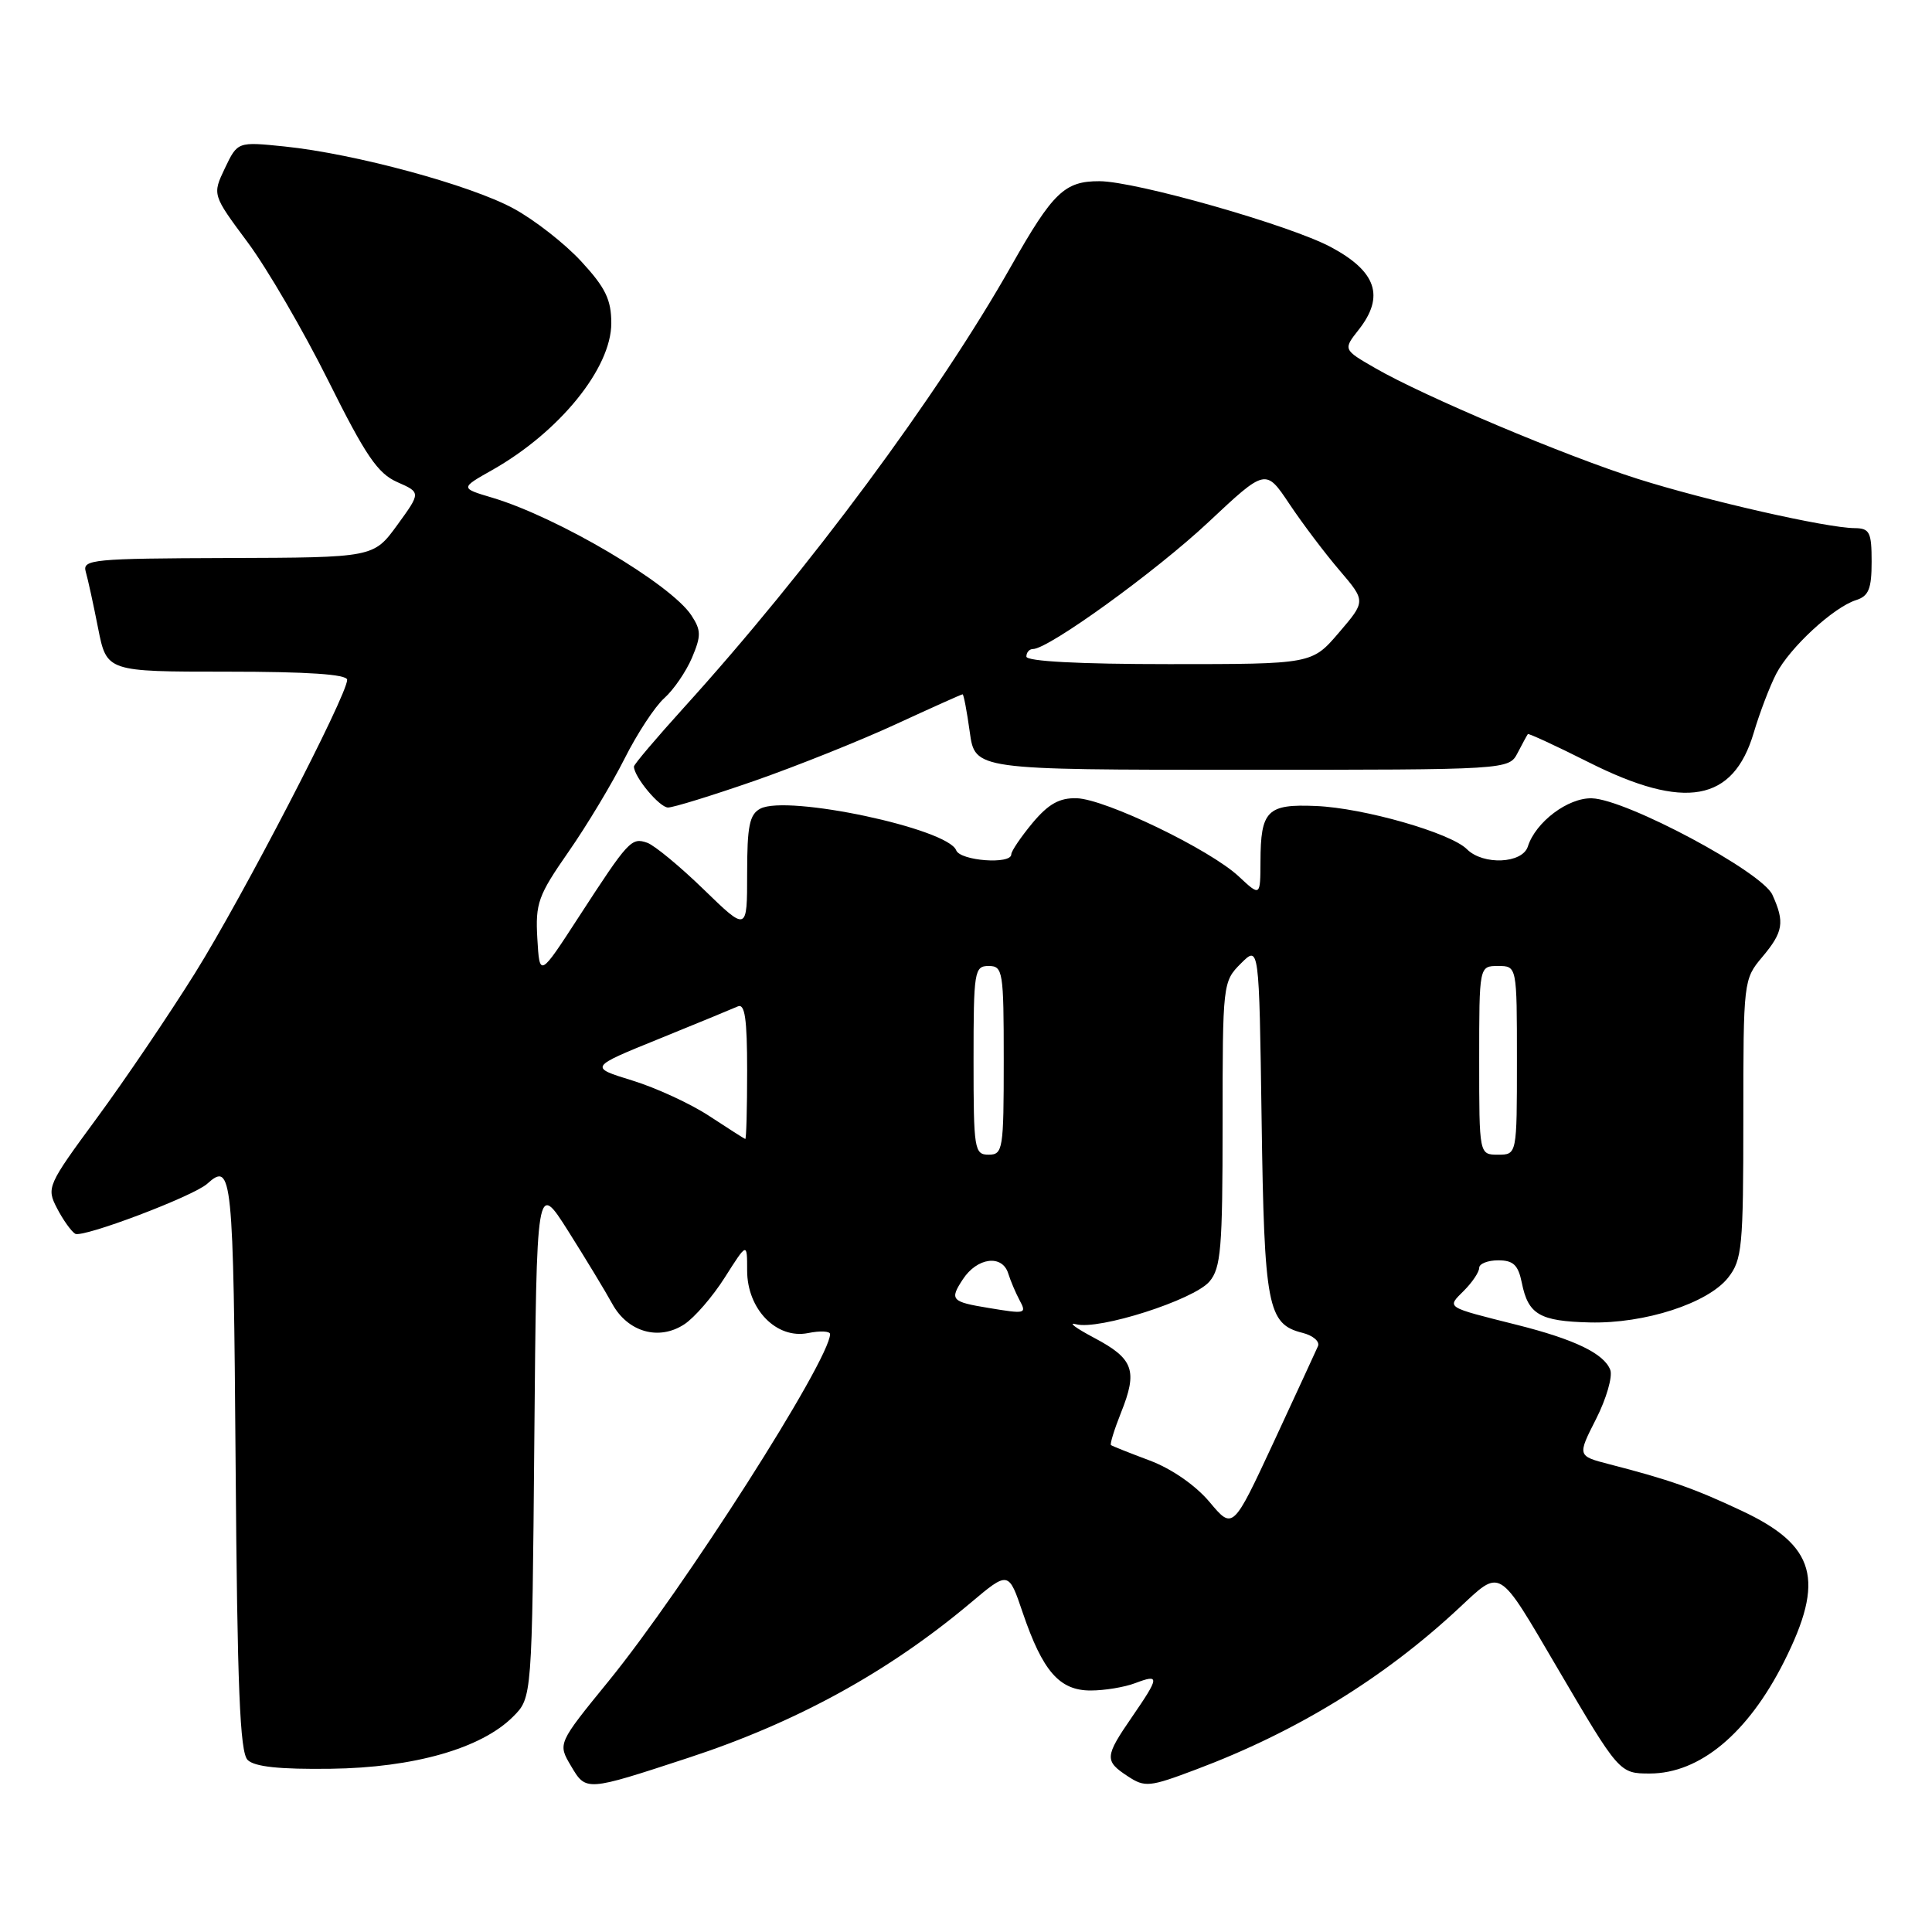 <?xml version="1.0" encoding="UTF-8" standalone="no"?>
<!DOCTYPE svg PUBLIC "-//W3C//DTD SVG 1.1//EN" "http://www.w3.org/Graphics/SVG/1.1/DTD/svg11.dtd" >
<svg xmlns="http://www.w3.org/2000/svg" xmlns:xlink="http://www.w3.org/1999/xlink" version="1.1" viewBox="0 0 256 256">
 <g >
 <path fill="currentColor"
d=" M 91.21 232.92 C 105.55 228.22 117.71 221.54 128.57 212.42 C 133.64 208.15 133.64 208.15 135.52 213.70 C 138.16 221.45 140.38 224.00 144.51 224.00 C 146.36 224.00 149.02 223.56 150.43 223.02 C 153.69 221.79 153.65 222.19 150.00 227.50 C 146.37 232.77 146.33 233.33 149.43 235.36 C 151.71 236.86 152.30 236.80 158.50 234.46 C 171.80 229.46 183.35 222.37 193.29 213.11 C 198.98 207.81 198.40 207.46 206.35 221.00 C 214.53 234.94 214.58 235.00 218.60 235.00 C 225.22 235.00 231.60 229.69 236.38 220.21 C 241.87 209.31 240.61 204.79 230.75 200.17 C 224.48 197.22 221.14 196.05 213.25 194.02 C 209.00 192.92 209.00 192.92 211.49 188.02 C 212.86 185.32 213.70 182.39 213.37 181.52 C 212.54 179.35 208.64 177.47 200.96 175.54 C 191.42 173.14 191.69 173.31 193.98 171.02 C 195.09 169.91 196.00 168.55 196.00 168.00 C 196.00 167.45 197.14 167.00 198.52 167.00 C 200.53 167.00 201.17 167.62 201.65 169.98 C 202.49 174.18 204.01 175.07 210.66 175.23 C 217.93 175.41 226.31 172.69 228.99 169.29 C 230.84 166.93 231.00 165.25 231.00 148.26 C 231.00 130.02 231.03 129.75 233.50 126.82 C 236.30 123.49 236.51 122.21 234.85 118.56 C 233.46 115.51 215.49 105.91 210.93 105.78 C 207.77 105.69 203.48 108.92 202.45 112.16 C 201.73 114.44 196.53 114.67 194.38 112.53 C 192.22 110.36 180.70 107.06 174.38 106.80 C 167.91 106.52 167.04 107.39 167.02 114.15 C 167.00 118.80 167.00 118.80 164.14 116.13 C 160.32 112.56 146.47 105.88 142.66 105.77 C 140.38 105.71 138.93 106.52 136.81 109.05 C 135.27 110.91 134.00 112.78 134.00 113.21 C 134.00 114.58 127.24 114.07 126.70 112.67 C 125.60 109.79 104.33 105.27 100.75 107.15 C 99.31 107.91 99.00 109.45 99.00 115.75 C 99.00 123.44 99.00 123.44 93.25 117.86 C 90.09 114.79 86.72 112.01 85.76 111.67 C 83.66 110.94 83.29 111.34 76.69 121.50 C 71.50 129.50 71.50 129.50 71.20 124.37 C 70.93 119.69 71.30 118.66 75.33 112.87 C 77.77 109.37 81.11 103.80 82.77 100.50 C 84.43 97.20 86.79 93.60 88.03 92.50 C 89.26 91.40 90.91 88.99 91.69 87.16 C 92.92 84.25 92.91 83.52 91.62 81.55 C 88.91 77.40 73.94 68.55 65.24 65.95 C 60.97 64.68 60.97 64.68 65.24 62.27 C 74.14 57.23 81.00 48.78 81.00 42.83 C 81.00 39.71 80.23 38.12 77.04 34.66 C 74.86 32.29 70.82 29.13 68.05 27.63 C 62.35 24.52 46.98 20.36 37.71 19.41 C 31.48 18.77 31.48 18.77 29.80 22.29 C 28.13 25.80 28.13 25.80 32.81 32.10 C 35.39 35.57 40.20 43.83 43.50 50.45 C 48.44 60.37 50.05 62.74 52.64 63.88 C 55.77 65.26 55.77 65.26 52.64 69.57 C 49.50 73.88 49.50 73.88 30.18 73.94 C 12.28 74.00 10.90 74.13 11.36 75.75 C 11.64 76.71 12.38 80.09 13.00 83.25 C 14.14 89.00 14.14 89.00 30.07 89.00 C 40.78 89.00 46.00 89.35 46.00 90.08 C 46.00 92.12 32.12 118.89 25.83 128.96 C 22.36 134.51 16.50 143.17 12.81 148.18 C 6.28 157.06 6.14 157.37 7.55 160.09 C 8.34 161.62 9.43 163.15 9.96 163.48 C 10.93 164.07 25.61 158.52 27.45 156.86 C 30.76 153.87 30.93 155.53 31.22 193.95 C 31.44 223.60 31.79 232.19 32.81 233.20 C 33.72 234.11 37.05 234.46 43.81 234.37 C 54.84 234.23 63.78 231.68 67.98 227.47 C 70.50 224.96 70.50 224.96 70.80 190.73 C 71.10 156.50 71.10 156.50 75.30 163.14 C 77.61 166.80 80.23 171.12 81.12 172.75 C 83.18 176.51 87.30 177.69 90.67 175.48 C 92.02 174.60 94.45 171.79 96.06 169.24 C 99.00 164.61 99.00 164.61 99.00 168.35 C 99.00 173.48 102.89 177.47 107.07 176.64 C 108.68 176.31 109.99 176.38 109.99 176.78 C 109.92 180.26 90.60 210.53 80.64 222.76 C 73.90 231.03 73.90 231.03 75.65 233.98 C 77.66 237.38 77.59 237.39 91.21 232.92 Z  M 99.96 103.47 C 105.54 101.52 113.97 98.15 118.69 95.97 C 123.42 93.79 127.40 92.00 127.55 92.00 C 127.69 92.00 128.12 94.25 128.50 97.00 C 129.19 102.00 129.19 102.00 164.56 102.00 C 199.93 102.00 199.93 102.00 201.10 99.75 C 201.74 98.51 202.35 97.40 202.45 97.27 C 202.54 97.15 206.19 98.83 210.54 101.02 C 223.26 107.41 229.66 106.26 232.38 97.09 C 233.17 94.43 234.51 90.92 235.36 89.28 C 237.15 85.82 242.94 80.47 245.93 79.52 C 247.61 78.99 248.00 78.03 248.00 74.43 C 248.00 70.51 247.74 70.00 245.75 69.98 C 242.04 69.96 226.09 66.33 217.00 63.45 C 207.43 60.42 188.68 52.51 182.23 48.78 C 177.96 46.32 177.96 46.32 180.05 43.67 C 183.50 39.27 182.39 35.97 176.35 32.74 C 170.94 29.84 150.49 24.02 145.68 24.01 C 141.07 24.00 139.52 25.48 134.01 35.21 C 124.28 52.41 107.16 75.51 90.60 93.78 C 86.97 97.79 84.00 101.29 84.00 101.57 C 84.00 102.93 87.39 107.00 88.52 107.00 C 89.23 107.00 94.37 105.41 99.96 103.47 Z  M 160.27 199.02 C 158.41 196.81 155.24 194.61 152.33 193.52 C 149.68 192.53 147.37 191.61 147.21 191.48 C 147.05 191.35 147.65 189.42 148.54 187.18 C 150.78 181.60 150.21 180.04 145.00 177.28 C 142.53 175.97 141.44 175.16 142.59 175.47 C 145.58 176.28 158.17 172.25 160.25 169.82 C 161.78 168.03 162.00 165.44 162.00 148.93 C 162.00 130.33 162.03 130.06 164.42 127.67 C 166.84 125.25 166.84 125.25 167.17 148.37 C 167.52 173.18 167.96 175.45 172.59 176.61 C 173.98 176.96 174.90 177.75 174.64 178.37 C 174.37 178.99 171.72 184.72 168.76 191.11 C 163.36 202.71 163.36 202.71 160.27 199.02 Z  M 131.00 173.31 C 126.05 172.50 125.80 172.23 127.58 169.52 C 129.48 166.61 132.81 166.19 133.60 168.75 C 133.90 169.71 134.57 171.29 135.08 172.25 C 136.07 174.09 135.93 174.13 131.00 173.31 Z  M 129.00 140.50 C 129.00 128.67 129.11 128.00 131.00 128.00 C 132.89 128.00 133.00 128.67 133.00 140.50 C 133.00 152.33 132.89 153.00 131.00 153.00 C 129.11 153.00 129.00 152.33 129.00 140.50 Z  M 196.00 140.50 C 196.00 128.00 196.00 128.00 198.50 128.00 C 201.00 128.00 201.00 128.00 201.00 140.50 C 201.00 153.00 201.00 153.00 198.50 153.00 C 196.00 153.00 196.00 153.00 196.00 140.50 Z  M 94.00 147.89 C 91.53 146.26 86.93 144.14 83.78 143.17 C 78.06 141.41 78.06 141.41 87.28 137.67 C 92.35 135.61 97.06 133.67 97.75 133.36 C 98.70 132.92 99.00 134.97 99.00 141.89 C 99.00 146.90 98.89 150.97 98.75 150.92 C 98.61 150.88 96.47 149.51 94.00 147.89 Z  M 136.00 87.00 C 136.00 86.45 136.39 86.00 136.87 86.00 C 138.94 86.00 153.12 75.75 160.11 69.20 C 167.71 62.07 167.71 62.07 170.86 66.79 C 172.59 69.38 175.58 73.34 177.50 75.58 C 180.98 79.66 180.98 79.66 177.41 83.83 C 173.84 88.00 173.84 88.00 154.92 88.00 C 142.97 88.00 136.00 87.63 136.00 87.00 Z "/>
</g>
</svg>